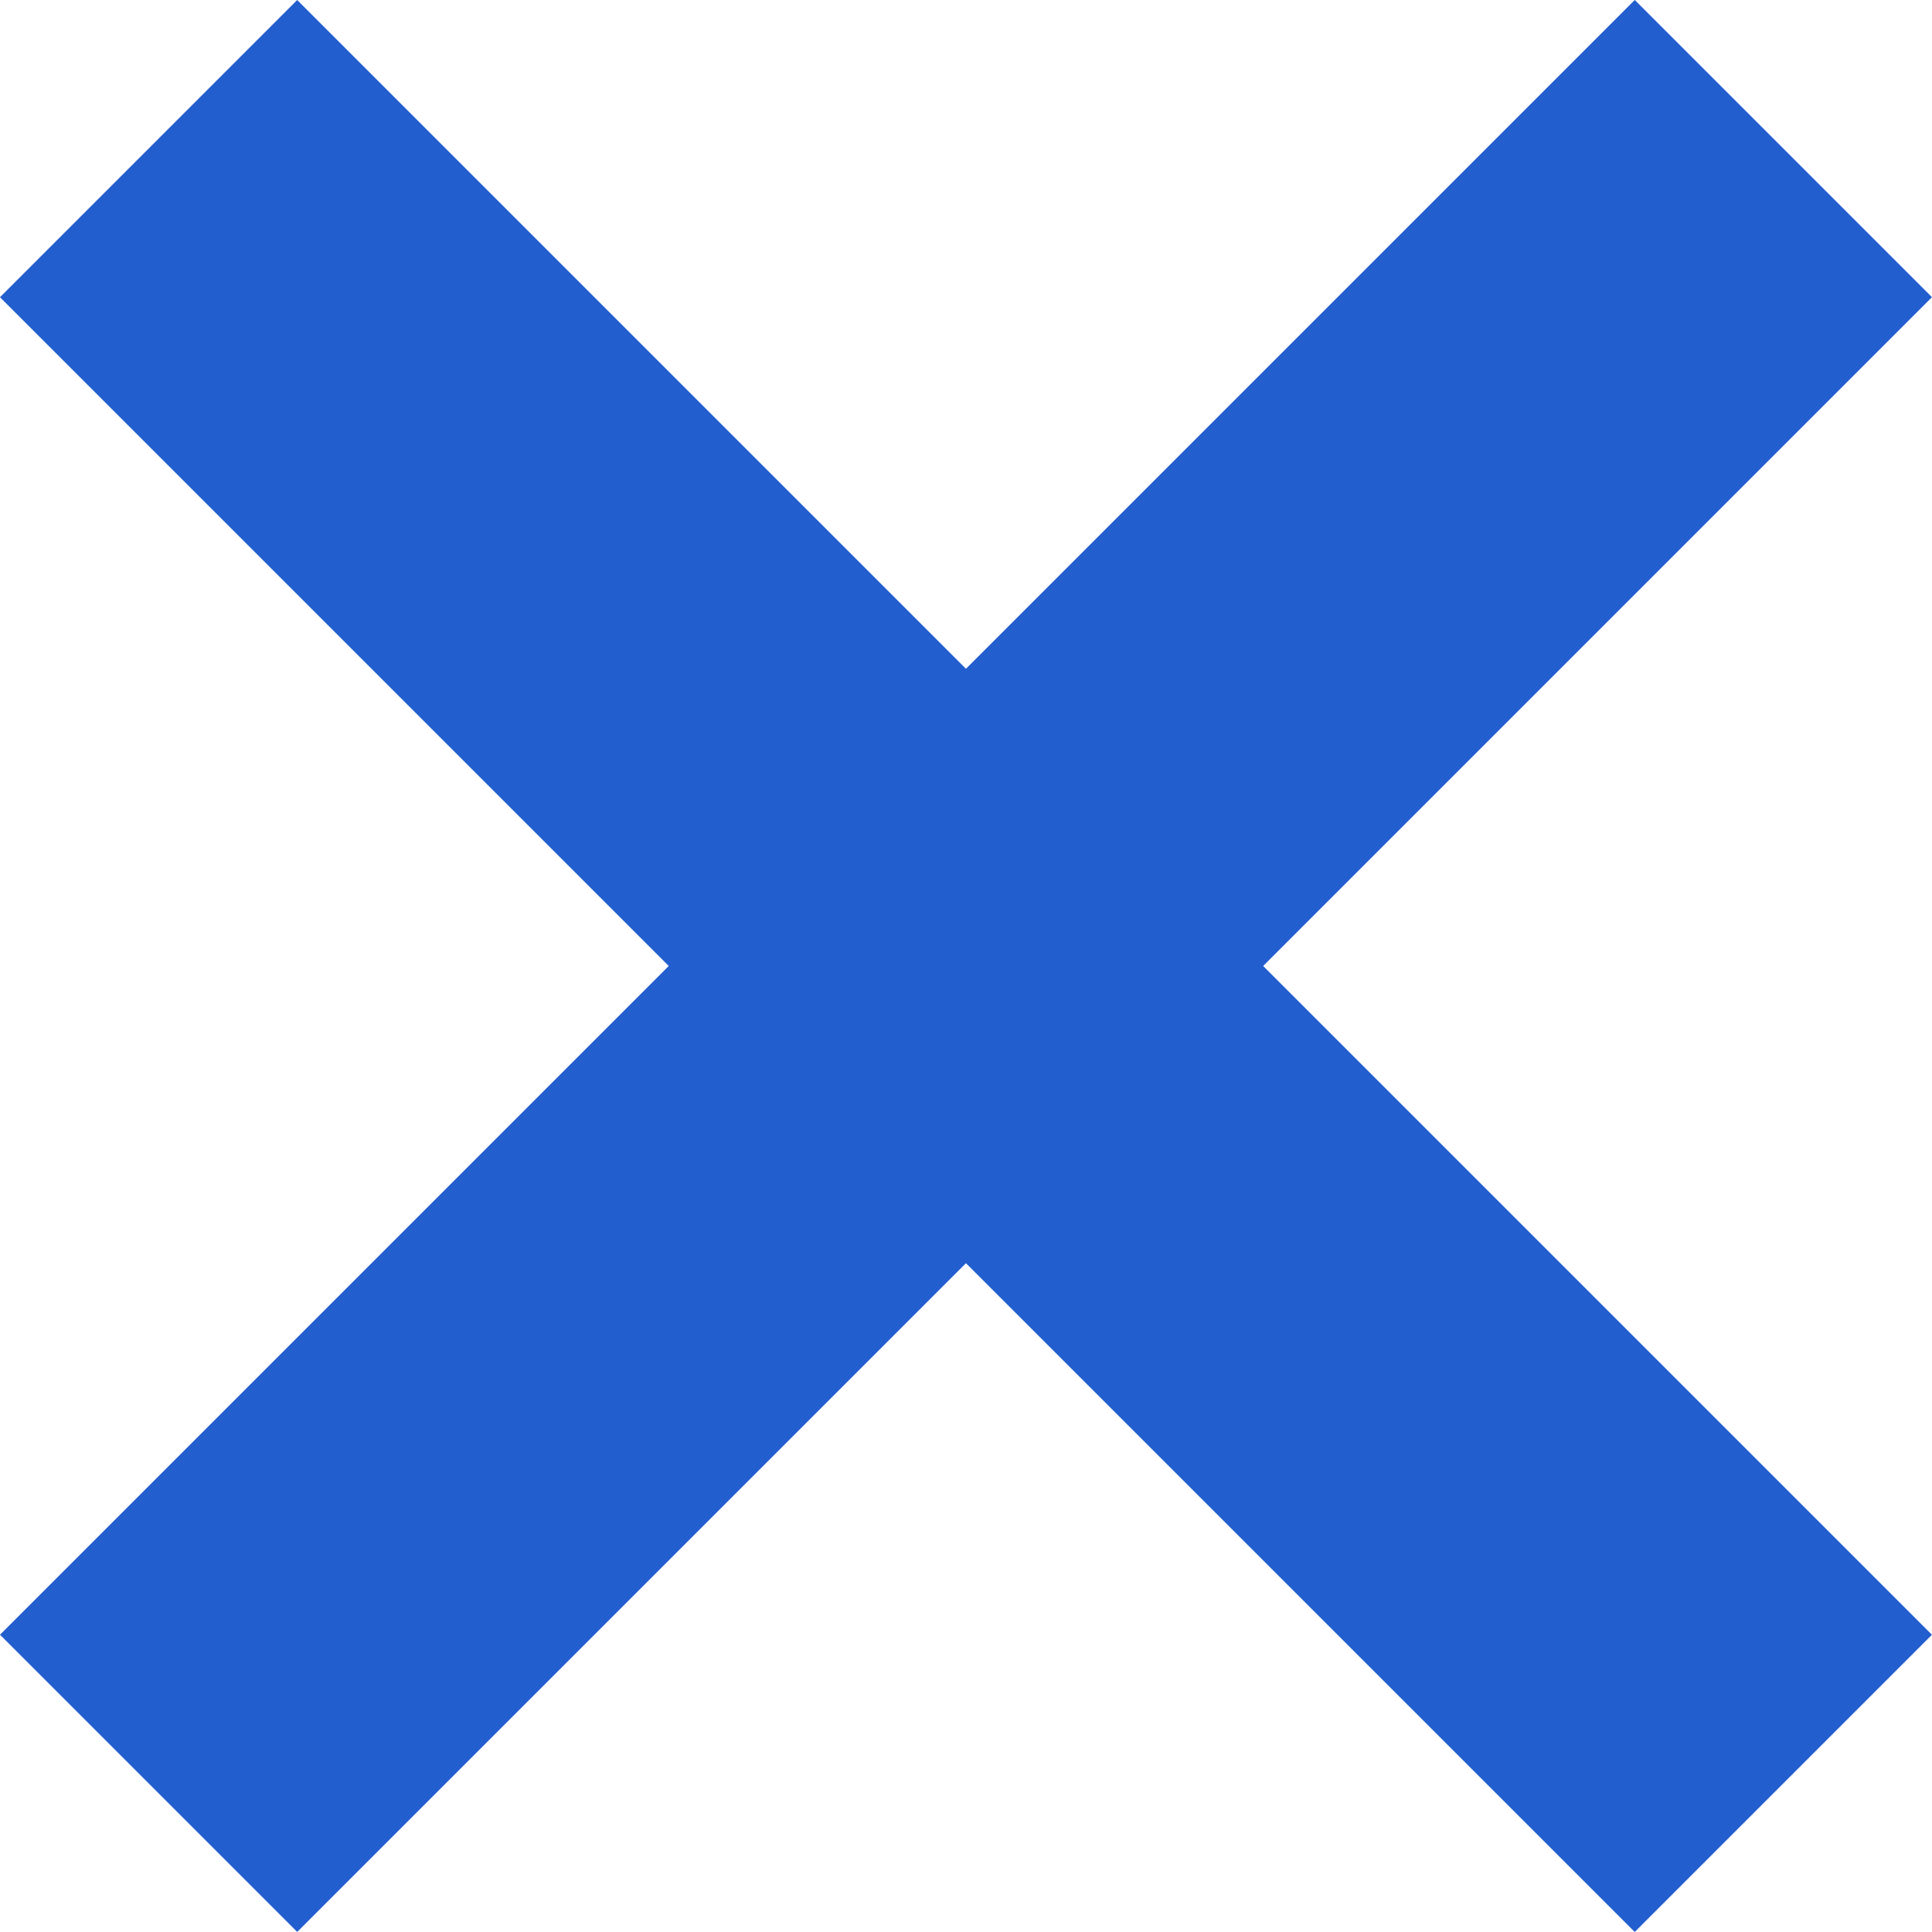 <svg xmlns="http://www.w3.org/2000/svg" width="18.385" height="18.385" viewBox="0 0 18.385 18.385"><g transform="translate(-0.808 -0.808)"><rect width="22" height="4" transform="translate(3.636 0.808) rotate(45)" fill="#235ecf"/><rect width="22" height="4" transform="translate(0.808 16.364) rotate(-45)" fill="#235ecf"/></g></svg>
